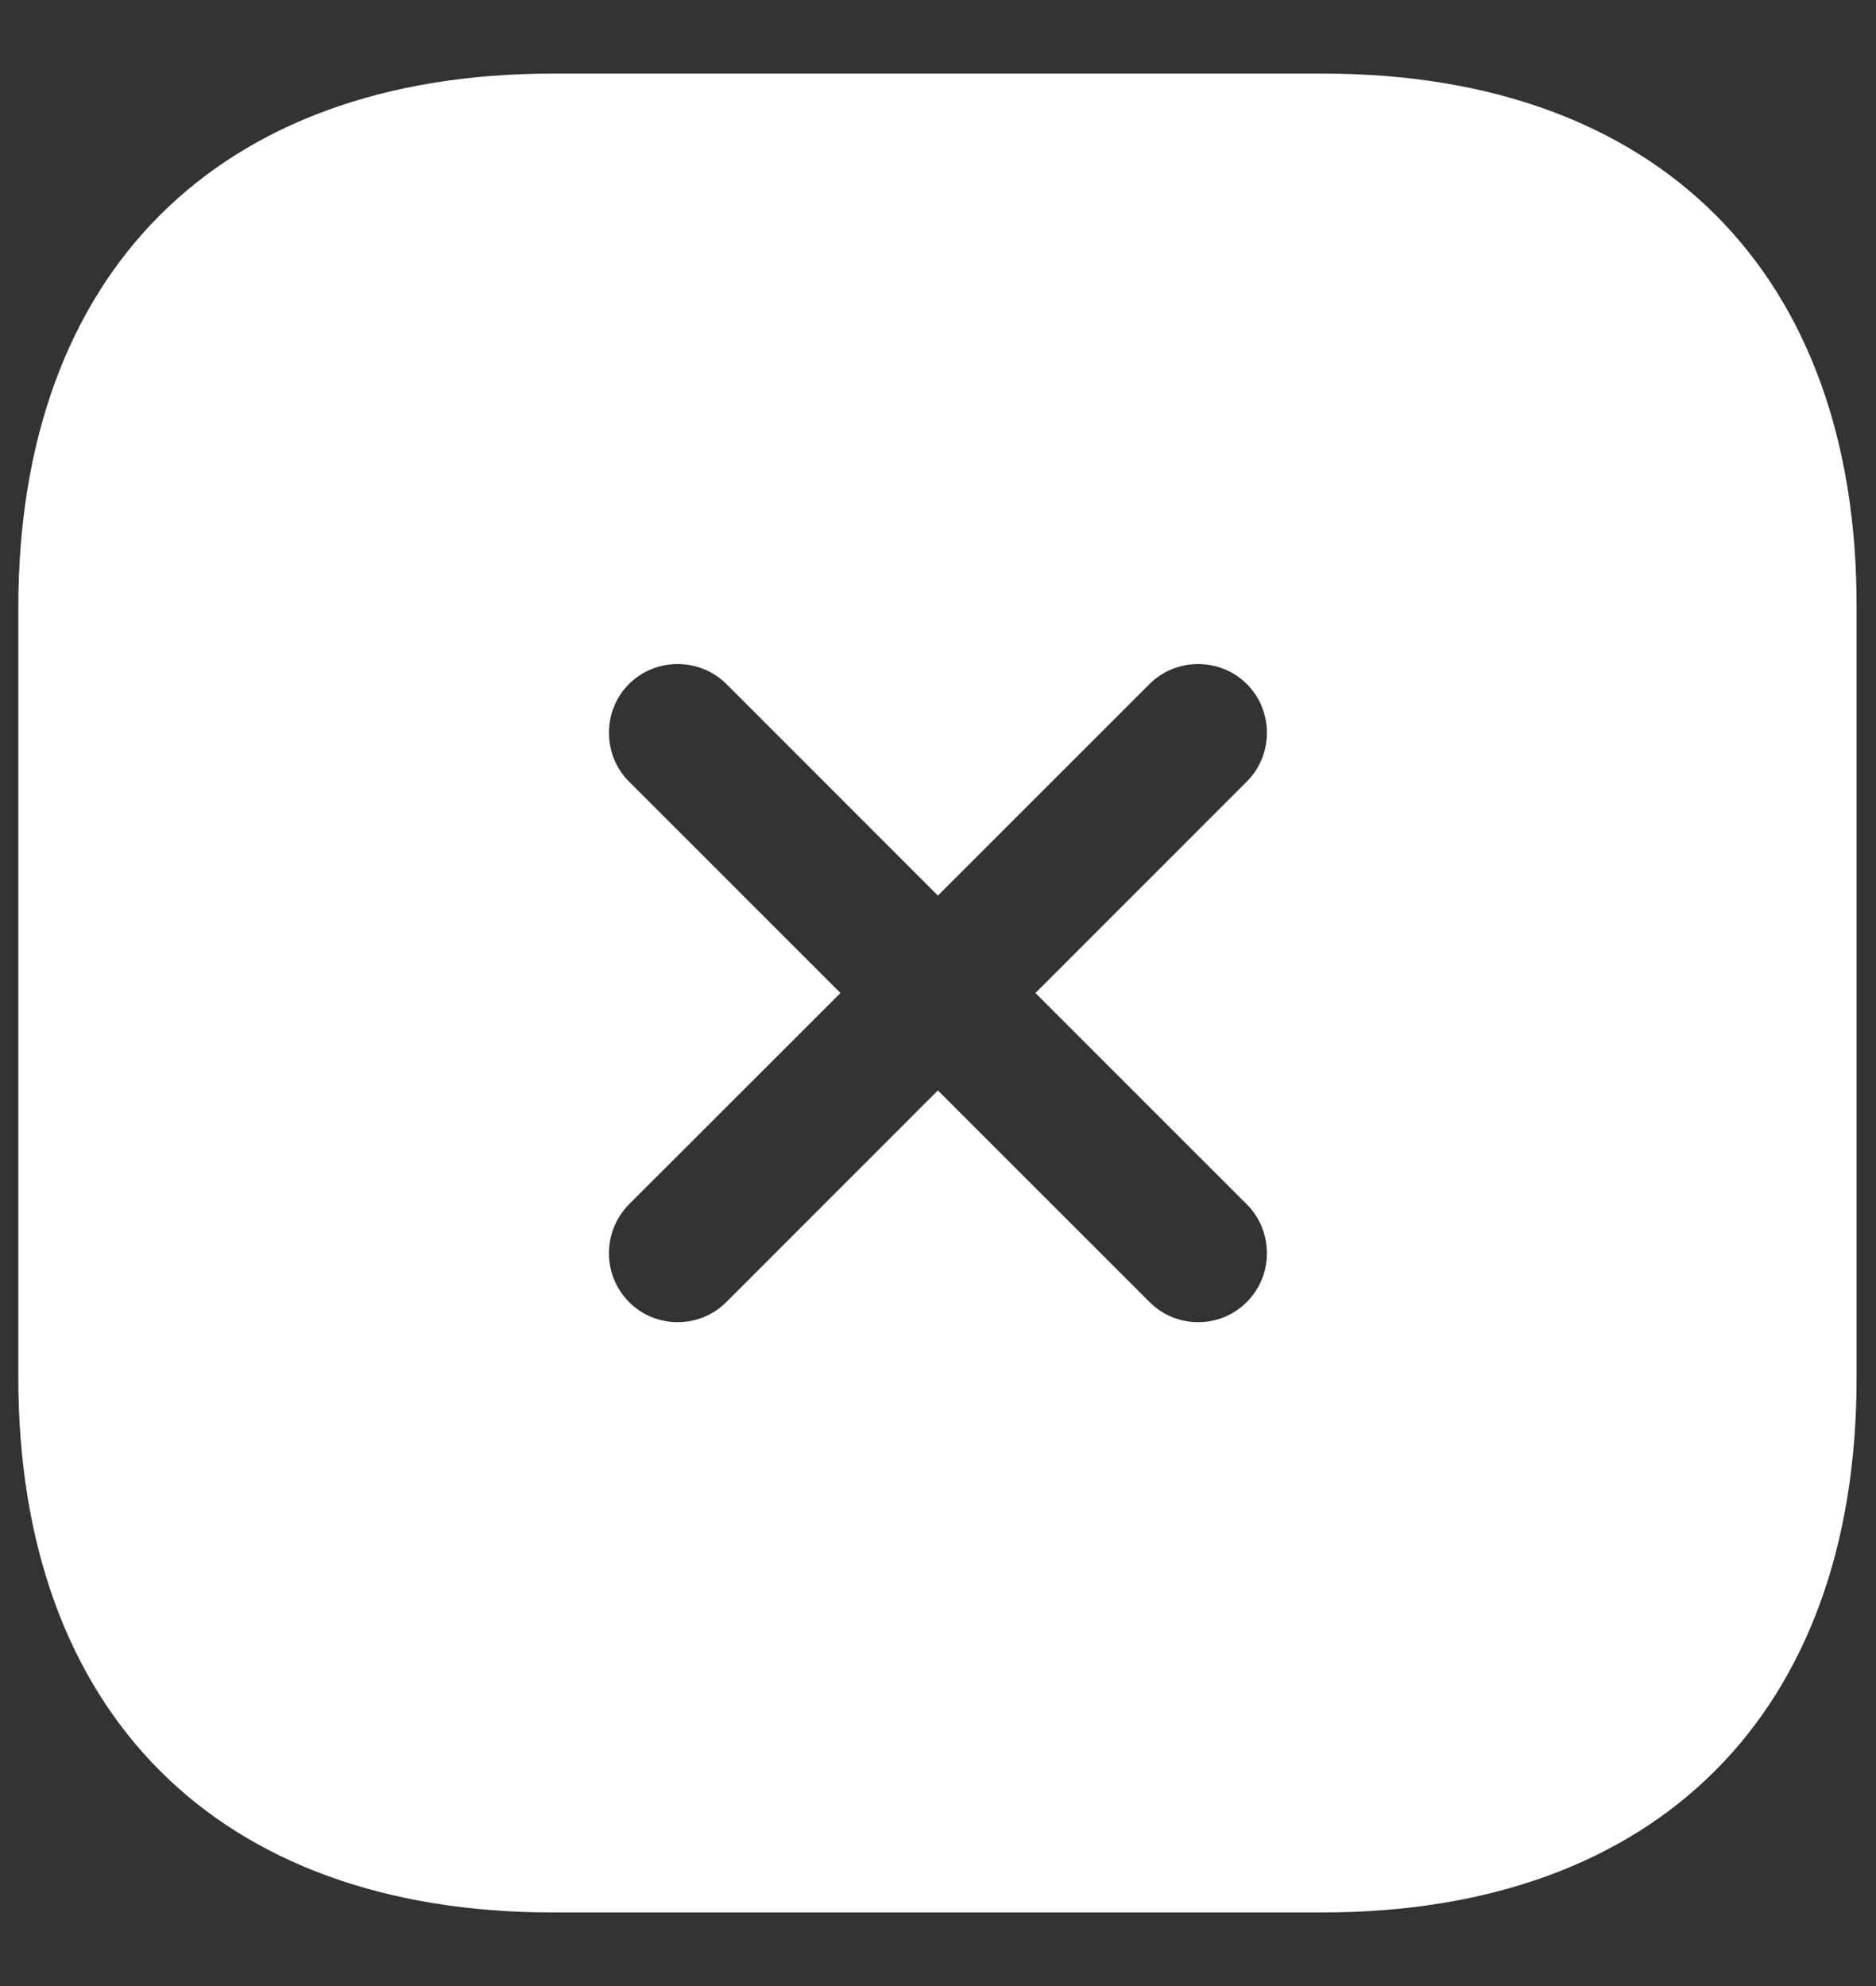 <svg width="17" height="18" viewBox="0 0 17 18" fill="none" xmlns="http://www.w3.org/2000/svg">
<rect x="0" y="0" width="17" height="18" fill="#333333" stroke="none"/>
<path d="M11.991 0.667H5.008C1.974 0.667 0.166 2.475 0.166 5.508V12.483C0.166 15.525 1.974 17.333 5.008 17.333H11.983C15.016 17.333 16.824 15.525 16.824 12.492V5.508C16.833 2.475 15.024 0.667 11.991 0.667ZM11.299 10.916C11.541 11.158 11.541 11.558 11.299 11.8C11.174 11.925 11.016 11.983 10.858 11.983C10.699 11.983 10.541 11.925 10.416 11.8L8.499 9.883L6.583 11.8C6.458 11.925 6.299 11.983 6.141 11.983C5.983 11.983 5.824 11.925 5.699 11.8C5.583 11.682 5.518 11.524 5.518 11.358C5.518 11.193 5.583 11.034 5.699 10.916L7.616 9L5.699 7.083C5.458 6.841 5.458 6.441 5.699 6.2C5.941 5.958 6.341 5.958 6.583 6.2L8.499 8.117L10.416 6.2C10.658 5.958 11.058 5.958 11.299 6.2C11.541 6.441 11.541 6.841 11.299 7.083L9.383 9L11.299 10.916Z" fill="white"/>
</svg>
